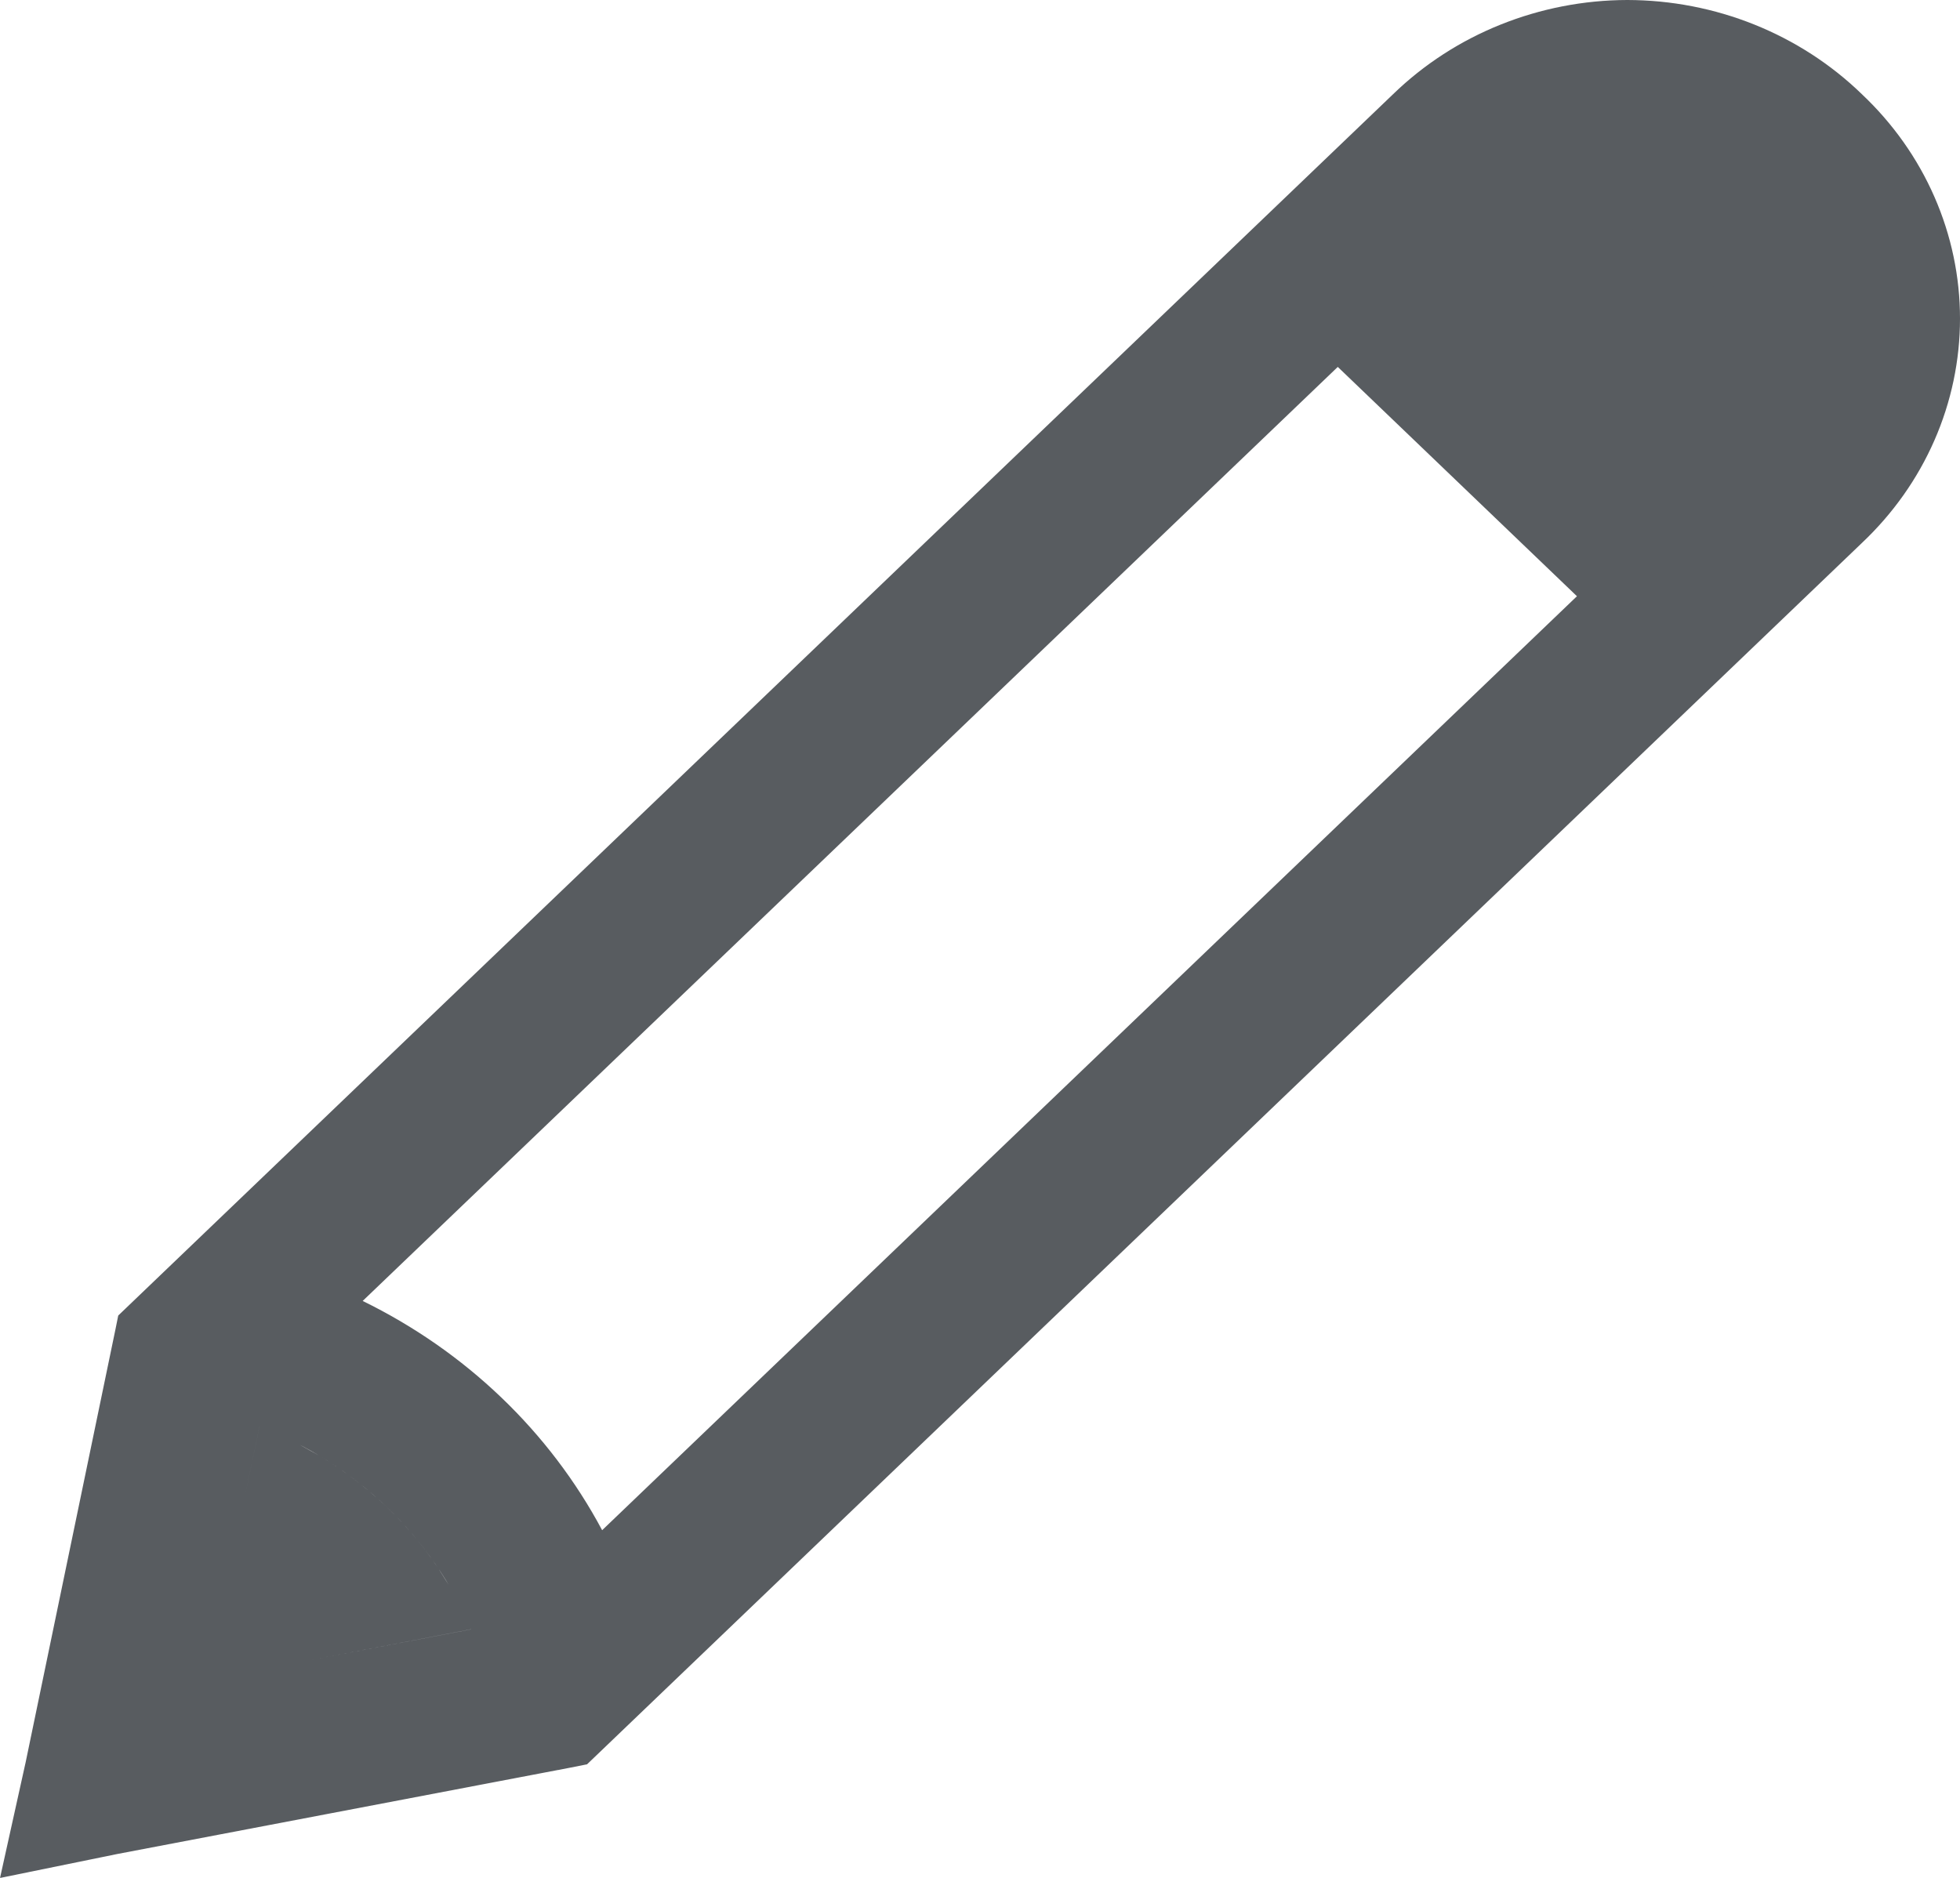 <svg width="24" height="23" viewBox="0 0 24 23" fill="none" xmlns="http://www.w3.org/2000/svg">
<path d="M21.746 5.69L21.746 5.69L21.037 6.34L20.692 6.657L20.353 6.332L17.422 3.524L17.053 3.17L17.414 2.809L18.093 2.13L18.101 2.122L18.101 2.122C18.653 1.593 19.271 1.303 19.927 1.303C20.583 1.303 21.202 1.593 21.754 2.122L21.746 5.69ZM21.746 5.69L21.754 5.682M21.746 5.69L21.754 5.682M21.754 5.682C22.296 5.163 22.628 4.561 22.628 3.902M21.754 5.682L22.628 3.902M22.628 3.902C22.628 3.243 22.296 2.642 21.754 2.123L22.628 3.902ZM21.062 2.844L21.062 2.845C21.48 3.245 21.628 3.602 21.628 3.902C21.628 4.201 21.481 4.557 21.066 4.957L20.707 5.286L18.482 3.155L18.796 2.841C19.208 2.447 19.589 2.303 19.927 2.303C20.267 2.303 20.65 2.448 21.062 2.844ZM3.357 17.006L2.808 16.794L2.688 17.37L2.04 20.474L1.886 21.209L2.623 21.067L5.863 20.447L6.469 20.331L6.23 19.762C5.968 19.138 5.578 18.573 5.084 18.099C4.59 17.626 4.003 17.255 3.357 17.006ZM3.172 19.944L3.538 18.192C3.85 18.365 4.137 18.577 4.392 18.821C4.634 19.053 4.844 19.312 5.018 19.59L3.172 19.944ZM17.405 1.514L17.407 1.512C17.735 1.194 18.126 0.94 18.559 0.766C18.992 0.592 19.457 0.501 19.927 0.5C20.398 0.501 20.863 0.591 21.296 0.765C21.729 0.939 22.121 1.193 22.449 1.511L22.449 1.511L22.454 1.516C22.787 1.83 23.05 2.202 23.229 2.612C23.408 3.021 23.5 3.459 23.5 3.902C23.5 4.344 23.408 4.783 23.229 5.192C23.05 5.602 22.787 5.974 22.454 6.288L22.454 6.288L22.451 6.291L6.948 21.147L6.786 21.179L6.784 21.179L1.356 22.214L1.356 22.214L1.35 22.215L0.655 22.357L0.796 21.72L0.796 21.72L0.798 21.713L1.877 16.51L1.878 16.509L1.907 16.365L17.405 1.514ZM16.727 4.133L16.381 3.801L16.035 4.133L4.095 15.573L3.578 16.069L4.221 16.383C5.391 16.955 6.338 17.864 6.932 18.977L7.242 19.56L7.719 19.103L19.656 7.663L20.033 7.303L19.656 6.942L16.727 4.133Z" fill="#585C60" stroke="#585C60"/>
</svg>
